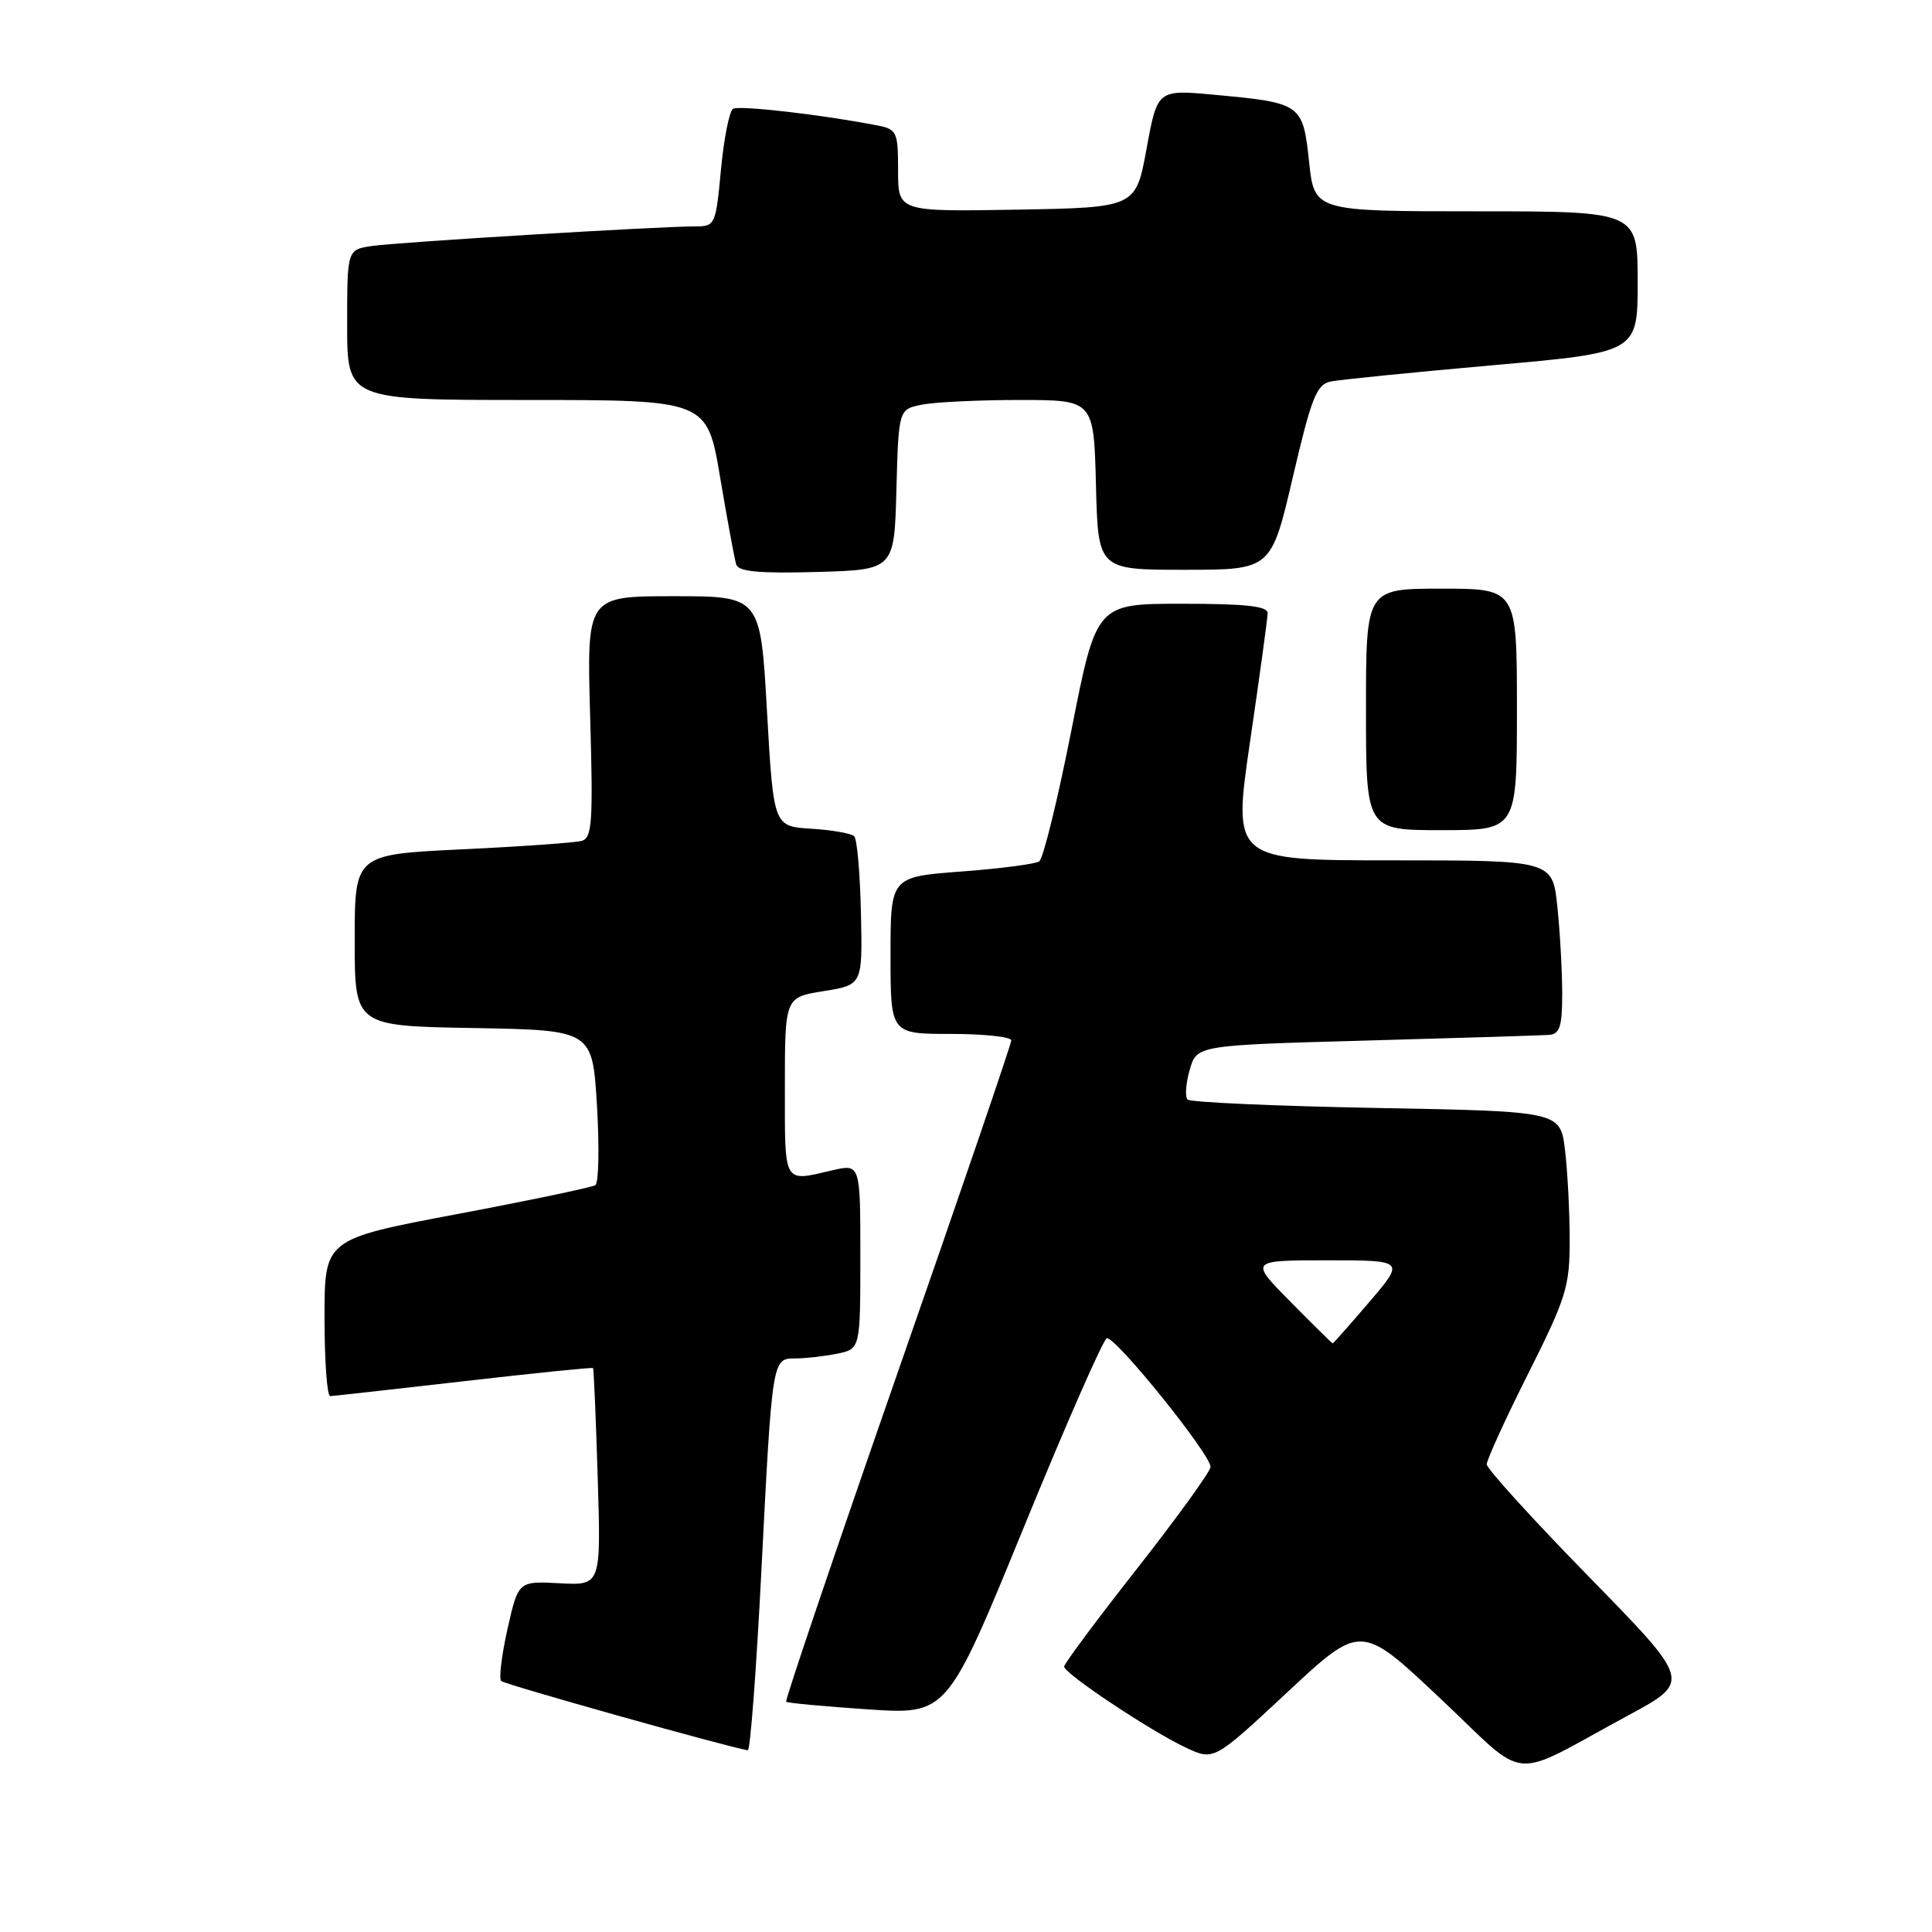 <?xml version="1.0" encoding="UTF-8" standalone="no"?>
<!DOCTYPE svg PUBLIC "-//W3C//DTD SVG 1.1//EN" "http://www.w3.org/Graphics/SVG/1.1/DTD/svg11.dtd" >
<svg xmlns="http://www.w3.org/2000/svg" xmlns:xlink="http://www.w3.org/1999/xlink" version="1.1" viewBox="0 0 256 256">
 <g >
 <path fill="currentColor"
d=" M 215.80 227.27 C 224.09 222.79 224.09 222.79 210.55 208.94 C 203.10 201.32 197.00 194.61 197.00 194.03 C 197.00 193.44 199.47 188.03 202.50 182.00 C 207.55 171.93 208.00 170.48 207.99 164.27 C 207.99 160.54 207.71 155.20 207.37 152.38 C 206.75 147.26 206.75 147.26 182.39 146.81 C 168.99 146.56 157.73 146.06 157.36 145.70 C 157.00 145.33 157.12 143.56 157.64 141.77 C 158.57 138.50 158.57 138.50 181.04 137.88 C 193.39 137.54 204.29 137.20 205.25 137.13 C 206.68 137.02 207.00 136.03 207.00 131.65 C 207.00 128.70 206.71 123.53 206.36 120.15 C 205.72 114.00 205.72 114.00 184.53 114.00 C 163.34 114.00 163.34 114.00 165.64 98.25 C 166.91 89.59 167.96 81.94 167.97 81.25 C 167.99 80.32 165.08 80.00 156.64 80.00 C 145.27 80.00 145.27 80.00 141.97 96.75 C 140.15 105.96 138.23 113.79 137.70 114.14 C 137.17 114.49 132.52 115.10 127.37 115.48 C 118.00 116.19 118.00 116.19 118.00 126.59 C 118.00 137.00 118.00 137.00 126.00 137.00 C 130.40 137.00 134.00 137.39 134.00 137.86 C 134.00 138.33 127.22 158.17 118.92 181.95 C 110.63 205.73 104.00 225.32 104.17 225.49 C 104.35 225.66 109.22 226.11 115.00 226.50 C 125.50 227.20 125.50 227.20 135.66 202.38 C 141.24 188.73 146.19 177.46 146.66 177.33 C 147.78 177.03 160.53 192.86 160.40 194.39 C 160.34 195.05 155.95 201.11 150.65 207.87 C 145.34 214.62 141.00 220.46 141.00 220.83 C 141.00 221.75 152.59 229.46 157.18 231.59 C 160.85 233.30 160.85 233.30 170.59 224.22 C 180.33 215.14 180.33 215.14 190.81 225.02 C 202.80 236.31 199.62 236.02 215.80 227.27 Z  M 100.88 208.25 C 102.33 179.92 102.31 180.00 105.39 180.00 C 106.69 180.00 109.16 179.72 110.88 179.38 C 114.00 178.75 114.00 178.75 114.00 166.48 C 114.00 154.21 114.00 154.21 110.25 155.08 C 103.73 156.60 104.00 157.07 104.00 144.08 C 104.00 132.15 104.00 132.15 109.14 131.33 C 114.29 130.50 114.29 130.50 114.08 121.00 C 113.97 115.78 113.57 111.19 113.19 110.81 C 112.81 110.43 110.25 109.98 107.50 109.81 C 102.50 109.50 102.50 109.50 101.63 94.25 C 100.77 79.00 100.77 79.00 89.25 79.00 C 77.74 79.00 77.74 79.00 78.20 94.99 C 78.60 108.95 78.46 111.03 77.08 111.42 C 76.21 111.66 69.09 112.17 61.25 112.54 C 47.00 113.22 47.00 113.22 47.00 124.59 C 47.00 135.95 47.00 135.95 62.75 136.22 C 78.50 136.50 78.50 136.50 79.10 146.50 C 79.43 152.00 79.33 156.74 78.89 157.04 C 78.44 157.33 70.18 159.06 60.54 160.88 C 43.00 164.19 43.00 164.19 43.00 174.59 C 43.00 180.32 43.34 184.99 43.75 184.99 C 44.16 184.98 52.13 184.09 61.45 183.02 C 70.77 181.95 78.48 181.16 78.58 181.28 C 78.68 181.40 78.96 187.93 79.20 195.79 C 79.64 210.08 79.64 210.08 74.16 209.79 C 68.68 209.50 68.68 209.50 67.25 215.83 C 66.47 219.31 66.09 222.42 66.41 222.74 C 66.86 223.20 96.73 231.58 99.09 231.92 C 99.41 231.96 100.22 221.31 100.88 208.25 Z  M 201.00 94.00 C 201.00 78.00 201.00 78.00 191.00 78.00 C 181.00 78.00 181.00 78.00 181.00 94.00 C 181.00 110.00 181.00 110.00 191.00 110.00 C 201.00 110.00 201.00 110.00 201.00 94.00 Z  M 118.78 64.87 C 119.07 54.24 119.07 54.24 122.16 53.62 C 123.86 53.28 129.68 53.00 135.09 53.00 C 144.93 53.00 144.93 53.00 145.22 64.25 C 145.50 75.50 145.50 75.50 156.97 75.50 C 168.44 75.50 168.44 75.50 171.30 63.25 C 173.78 52.64 174.45 50.94 176.33 50.55 C 177.52 50.31 187.16 49.34 197.75 48.40 C 217.00 46.70 217.00 46.70 217.00 37.35 C 217.00 28.00 217.00 28.00 195.58 28.00 C 174.16 28.00 174.16 28.00 173.46 21.43 C 172.63 13.75 172.46 13.63 160.94 12.56 C 153.37 11.86 153.37 11.86 151.93 19.68 C 150.50 27.50 150.50 27.50 134.75 27.78 C 119.00 28.05 119.00 28.05 119.00 22.60 C 119.00 17.46 118.85 17.13 116.25 16.62 C 108.97 15.20 97.93 13.93 97.13 14.42 C 96.64 14.72 95.92 18.35 95.53 22.49 C 94.85 29.78 94.75 30.00 92.16 30.00 C 87.32 29.99 52.56 32.10 49.25 32.60 C 46.00 33.09 46.00 33.09 46.00 43.05 C 46.00 53.00 46.00 53.00 69.85 53.00 C 93.69 53.00 93.69 53.00 95.42 63.25 C 96.37 68.89 97.33 74.08 97.55 74.79 C 97.86 75.75 100.55 76.00 108.23 75.79 C 118.50 75.50 118.50 75.50 118.78 64.87 Z  M 171.00 172.50 C 165.57 167.00 165.57 167.00 175.86 167.00 C 186.15 167.00 186.15 167.00 181.46 172.50 C 178.87 175.53 176.68 178.00 176.59 178.00 C 176.50 178.00 173.99 175.53 171.00 172.50 Z "/>
</g>
</svg>